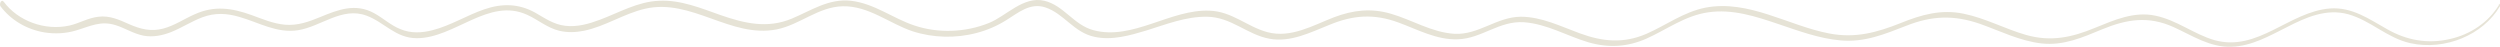 <svg xmlns="http://www.w3.org/2000/svg" width="588" height="11" viewBox="0 0 588 11" fill="none"
    preserveAspectRatio="none">
    <path
        d="M587.94 1.54C583.988 8.207 575.078 11.961 566.887 10.149C561.426 8.919 557.618 4.841 552.301 3.352C547.127 1.928 542.241 4.129 537.858 6.395C533.834 8.401 529.595 10.861 524.853 10.991C519.751 11.185 515.584 8.337 511.273 6.395C505.309 3.676 500.207 4.518 494.387 6.913C489.861 8.79 485.334 10.796 480.16 10.214C475.059 9.631 470.46 7.301 465.718 5.618C459.539 3.482 454.365 3.676 448.33 6.071C443.3 8.013 438.558 10.02 432.881 9.502C427.78 9.049 422.965 7.236 418.151 5.618C412.978 3.87 407.445 2.058 401.769 2.899C396.308 3.676 391.997 6.977 387.183 9.113C382.728 11.055 378.345 11.314 373.603 9.955C368.573 8.466 363.831 5.618 358.442 5.23C352.622 4.841 348.526 9.049 342.921 9.243C337.892 9.437 333.365 6.913 328.91 5.294C323.09 3.158 318.204 3.547 312.599 5.877C308.216 7.625 303.546 10.02 298.588 9.113C293.271 8.142 289.607 4 283.858 3.935C278.901 3.87 274.23 5.747 269.632 7.171C265.751 8.337 261.512 9.567 257.417 8.66C252.531 7.625 250.303 3.223 245.848 1.734C242.256 0.569 239.453 3.029 236.723 4.712C234.567 6.071 232.196 7.107 229.681 7.754C224.795 9.049 219.478 8.919 214.664 7.366C209.203 5.553 204.317 1.346 198.21 1.475C192.462 1.605 188.15 5.812 182.69 6.913C171.84 9.049 162.643 -0.467 151.721 2.058C146.691 3.223 142.38 6.201 137.35 7.236C135.41 7.625 133.47 7.689 131.53 7.236C128.656 6.524 126.572 4.647 123.986 3.482C114.932 -0.661 106.957 8.984 98.047 8.984C93.017 8.984 90.43 5.23 86.191 3.676C80.443 1.54 75.485 6.265 70.096 7.107C65.138 7.884 60.899 5.294 56.372 4C53.354 3.094 50.552 2.964 47.606 4.064C45.02 5.035 42.792 6.524 40.205 7.56C38.194 8.337 36.038 8.79 33.81 8.401C31.439 7.948 29.499 6.654 27.272 5.942C23.679 4.776 21.164 6.201 17.859 7.171C15.488 7.884 12.973 8.013 10.458 7.625C6.219 6.913 2.554 4.712 0.112 1.475C-0.248 0.957 0.327 -0.337 0.902 0.44C4.207 4.906 10.53 7.301 16.35 6.006C18.649 5.489 20.733 4.194 23.176 3.935C25.763 3.611 28.062 4.647 30.361 5.683C33.02 6.848 35.535 7.495 38.409 6.718C41.068 6.006 43.295 4.453 45.81 3.352C50.408 1.281 54.504 1.864 59.175 3.547C61.689 4.453 64.204 5.553 67.007 5.812C70.024 6.071 72.683 5.1 75.341 4C79.581 2.252 83.605 0.698 87.987 3.094C90.143 4.259 91.868 5.942 94.167 6.848C96.61 7.884 99.197 7.754 101.711 7.107C106.023 6.006 109.759 3.611 113.926 2.187C118.094 0.763 121.974 0.828 125.854 2.964C128.153 4.259 130.165 5.747 132.967 6.071C135.77 6.395 138.5 5.618 141.087 4.647C145.613 2.964 149.997 0.375 155.026 0.181C160.056 -0.078 164.87 1.928 169.469 3.547C175.073 5.489 180.462 6.783 186.21 4.388C190.737 2.511 194.905 -0.402 200.15 0.181C205.682 0.828 209.994 4.323 215.095 6.006C220.7 7.884 227.095 7.625 232.555 5.424C236.651 3.806 240.675 -0.984 245.633 0.181C250.231 1.281 252.531 5.877 257.201 7.107C266.398 9.567 275.308 2.123 284.505 2.511C289.822 2.705 293.271 6.265 298.085 7.56C303.618 9.049 308.863 5.942 313.749 4.064C318.204 2.381 322.443 1.864 327.114 3.223C332.072 4.647 336.742 7.625 342.059 7.948C347.736 8.272 351.975 4 357.651 3.935C362.609 3.935 367.064 6.201 371.519 7.819C376.98 9.825 381.866 10.278 387.255 7.948C391.853 5.942 395.949 2.835 401.122 1.799C411.325 -0.143 420.666 6.071 430.294 7.884C436.402 9.049 441.504 7.625 447.036 5.424C451.85 3.482 456.521 2.123 461.838 3.223C466.939 4.259 471.538 6.783 476.496 8.207C482.388 9.89 487.346 8.79 492.806 6.524C497.261 4.712 501.932 2.64 506.89 3.676C511.991 4.712 515.943 8.013 520.829 9.437C531.032 12.285 538.361 2.77 547.989 1.993C553.235 1.605 557.258 4.518 561.426 6.848C565.953 9.437 570.911 10.408 576.228 9.178C581.114 8.078 585.281 5.23 587.724 1.216C587.724 0.44 588.155 1.216 587.94 1.54Z"
        fill="#E6E3D6" />
</svg>